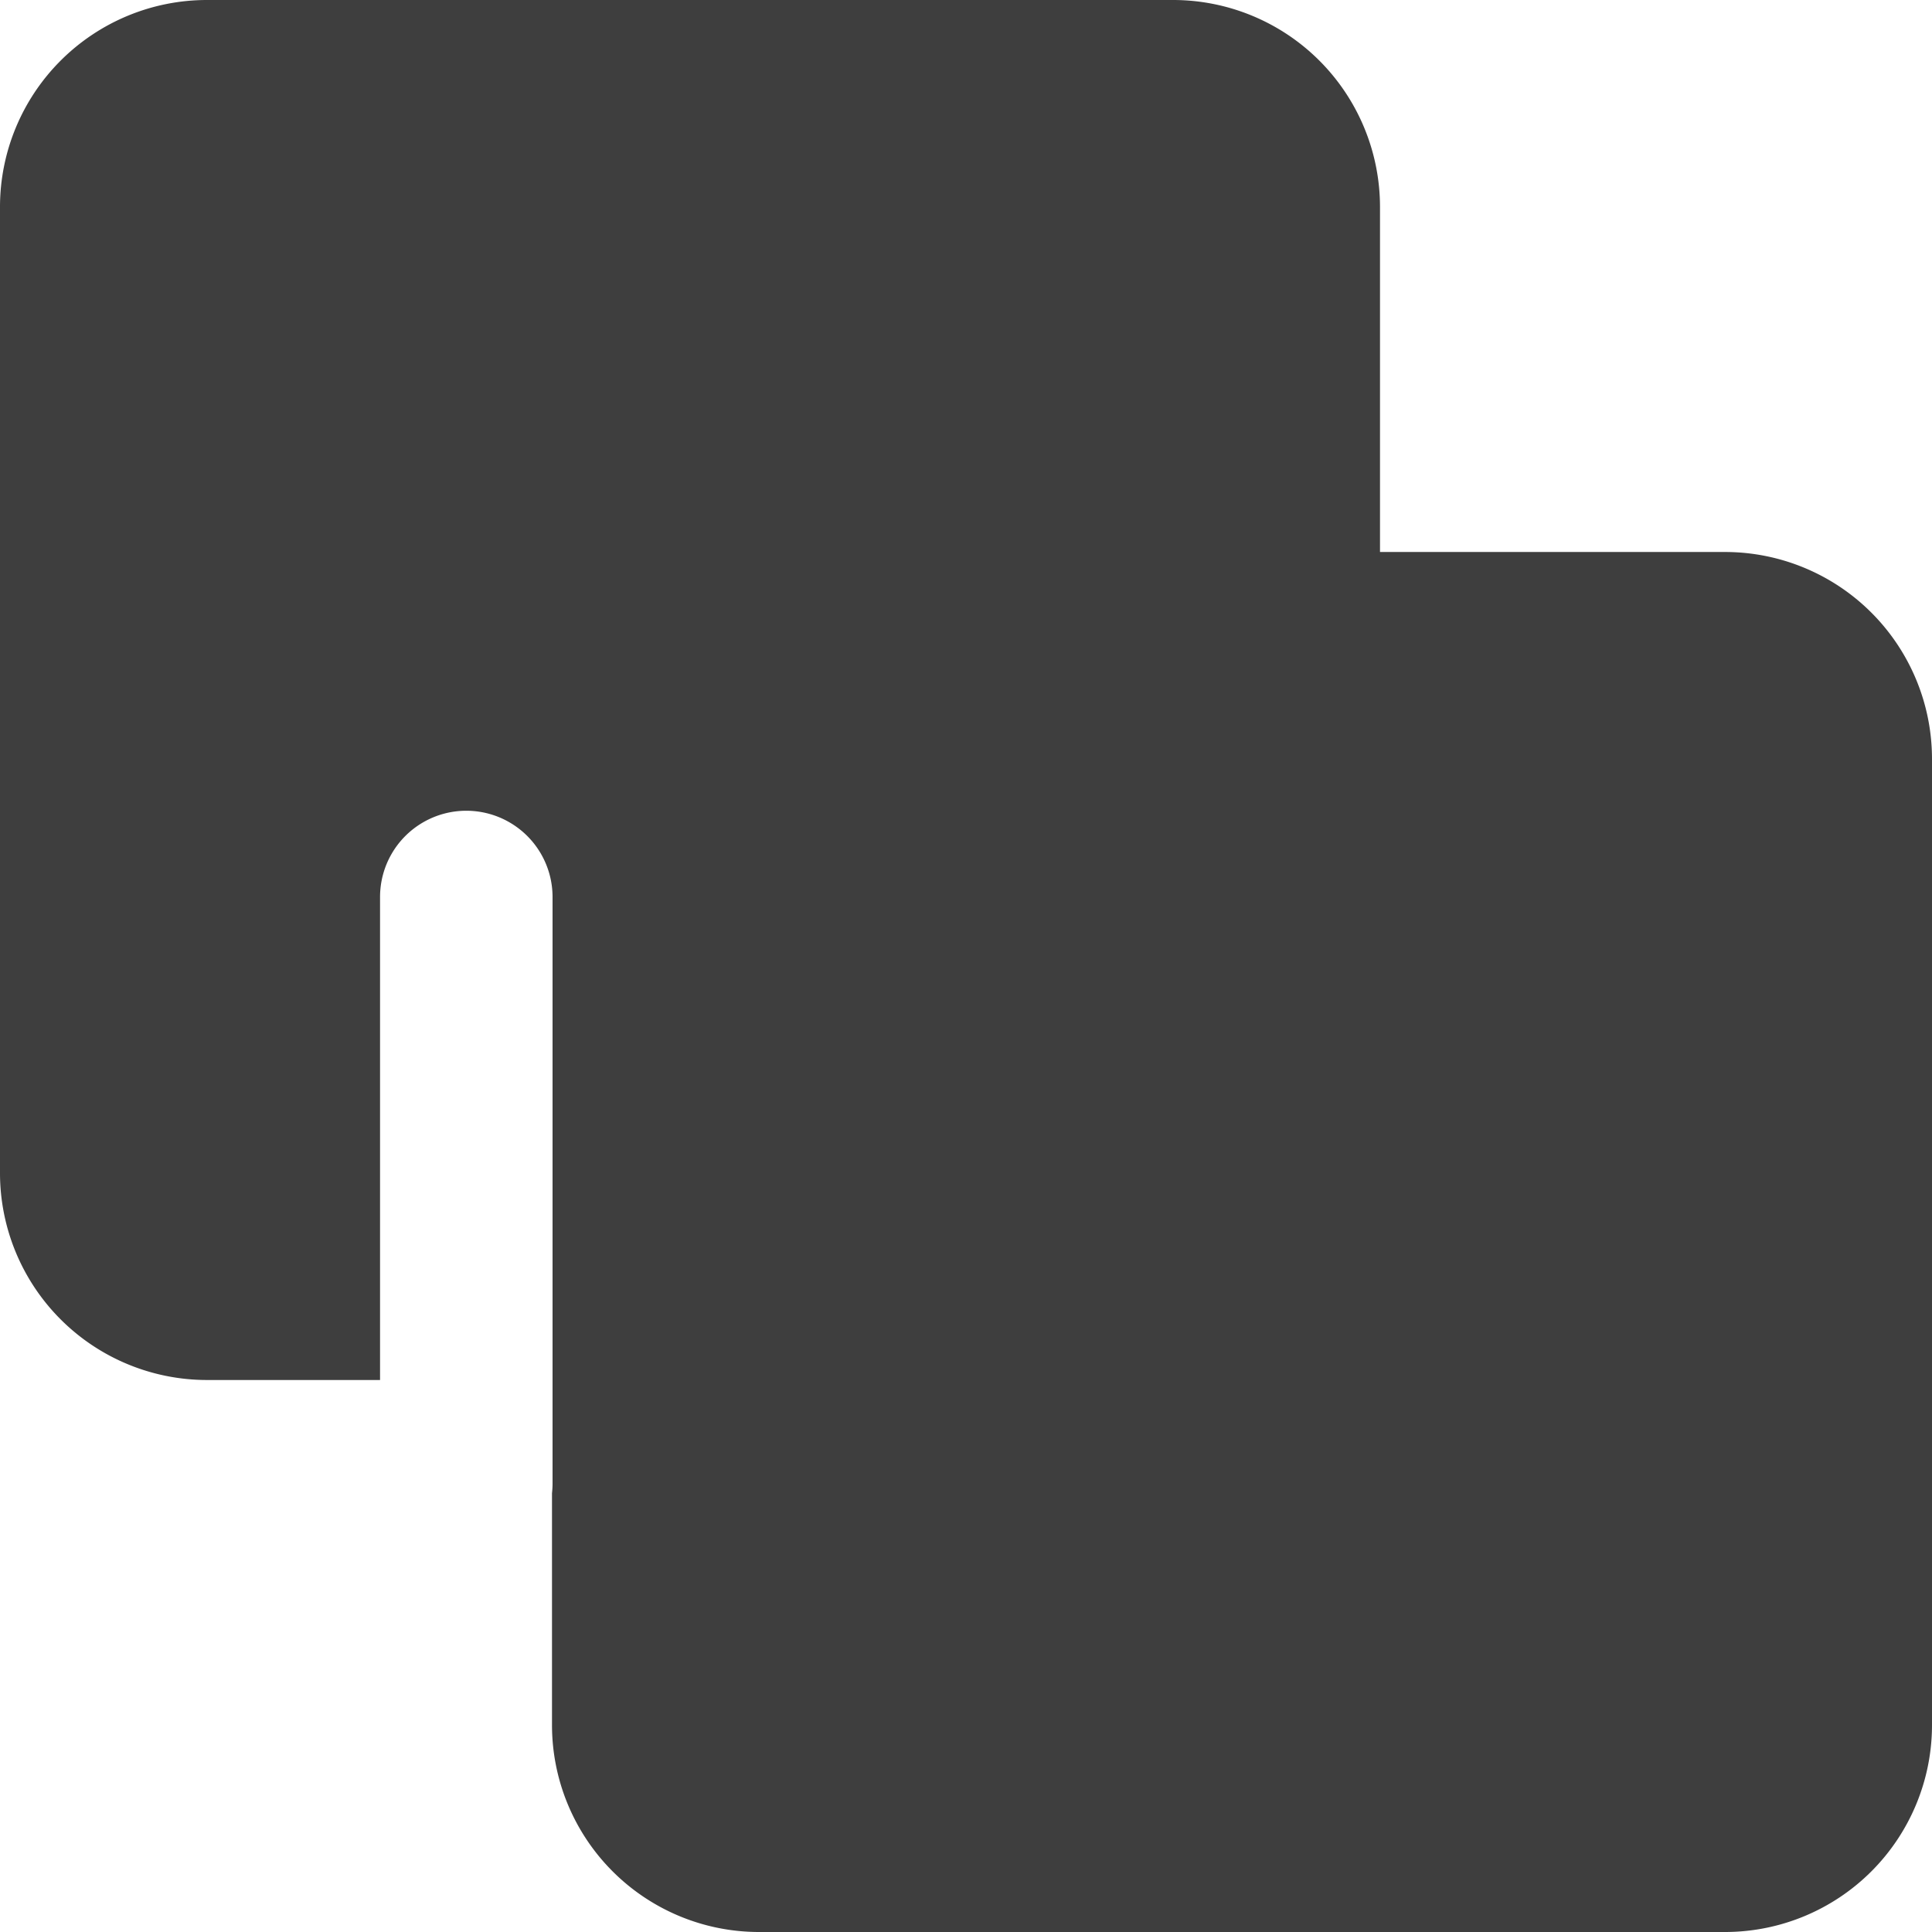 <svg xmlns="http://www.w3.org/2000/svg" fill="none" viewBox="0 0 14 14"><g id="pathfinder-merge"><path id="Subtract" fill="#3e3e3e" fill-rule="evenodd" d="M8.5 0h-7A1.5 1.5 0 0 0 0 1.5v7A1.5 1.5 0 0 0 1.5 10h1.254V6.5a.625.625 0 1 1 1.25 0v4.25a.63.63 0 0 1-.004.07v1.68A1.5 1.5 0 0 0 5.5 14h7a1.5 1.5 0 0 0 1.5-1.5v-7A1.5 1.5 0 0 0 12.5 4H10V1.5A1.5 1.5 0 0 0 8.5 0Z" clip-rule="evenodd"></path></g></svg>